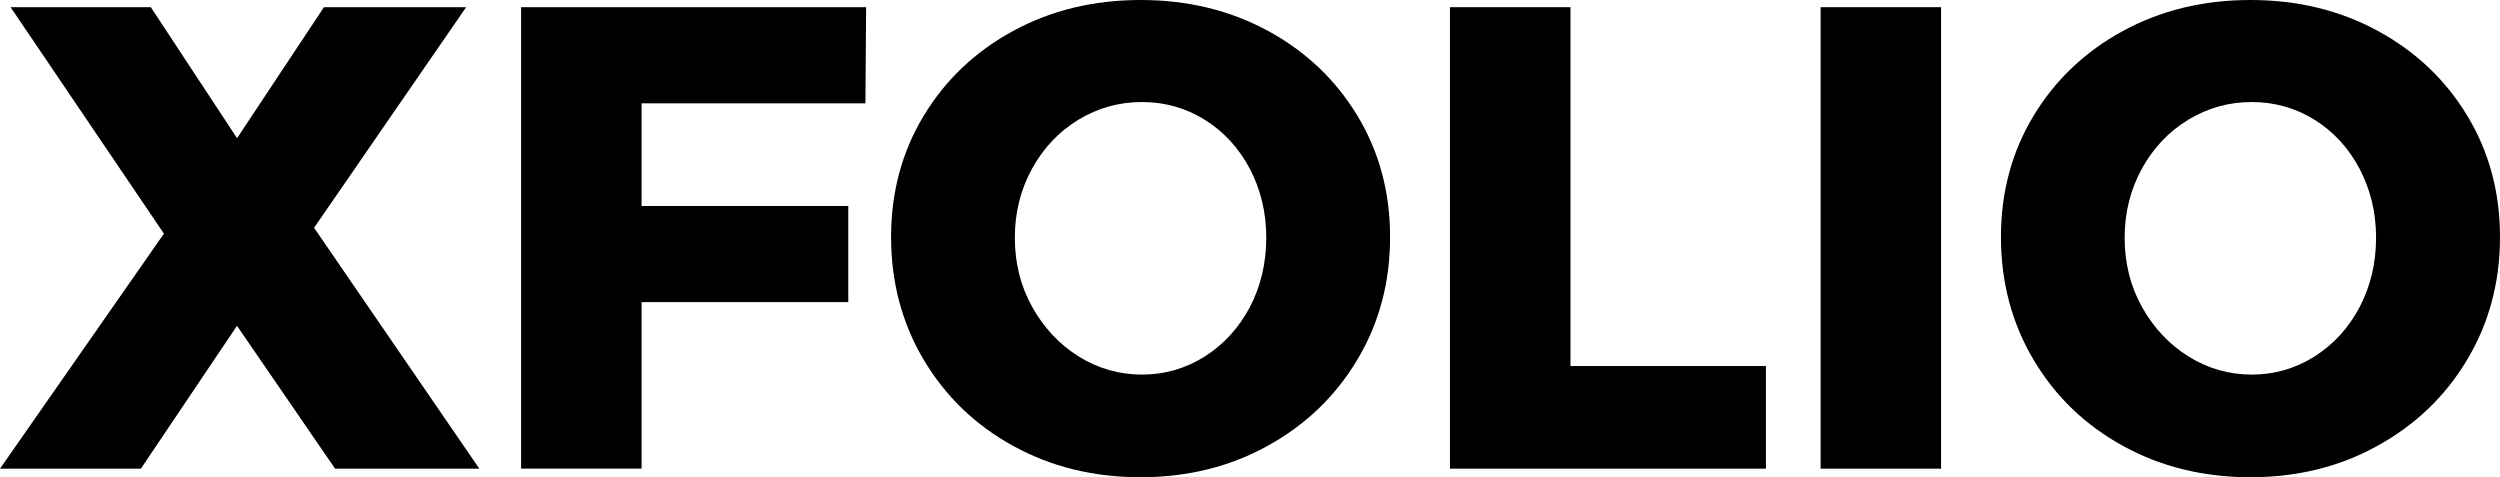 <?xml version="1.0" encoding="utf-8"?>
<!-- Generator: Adobe Illustrator 14.0.0, SVG Export Plug-In . SVG Version: 6.00 Build 43363)  -->
<!DOCTYPE svg PUBLIC "-//W3C//DTD SVG 1.1//EN" "http://www.w3.org/Graphics/SVG/1.1/DTD/svg11.dtd">
<svg version="1.1" id="Capa_1" xmlns="http://www.w3.org/2000/svg" xmlns:xlink="http://www.w3.org/1999/xlink" x="0px" y="0px"
	 width="45.571px" height="8.7px" viewBox="0 0.363 45.571 8.7" enable-background="new 0 0.363 45.571 8.7" xml:space="preserve">
<g>
	<path d="M0.193,0.494h2.556l1.572,2.388l1.584-2.388h2.592L5.725,4.515l3.012,4.391H6.108L4.32,6.302L2.568,8.906H0l2.988-4.284
		L0.193,0.494z"/>
	<g>
		<path d="M9.499,0.494h6.289l-0.013,1.752h-4.08v1.872h3.768v1.752h-3.768v3.035H9.499V0.494z"/>
		<path d="M23.114,0.926c0.691,0.376,1.235,0.893,1.631,1.549c0.396,0.655,0.594,1.392,0.594,2.208c0,0.823-0.197,1.567-0.594,2.231
			c-0.396,0.666-0.939,1.189-1.631,1.572c-0.693,0.385-1.467,0.576-2.322,0.576c-0.856,0-1.631-0.189-2.322-0.57
			c-0.692-0.379-1.236-0.904-1.633-1.572c-0.396-0.668-0.594-1.414-0.594-2.237c0-0.816,0.198-1.553,0.594-2.208
			c0.396-0.656,0.94-1.173,1.633-1.549c0.691-0.376,1.466-0.563,2.322-0.563C21.647,0.363,22.42,0.55,23.114,0.926z M19.657,2.546
			c-0.355,0.216-0.638,0.515-0.846,0.895s-0.312,0.798-0.312,1.254c0,0.463,0.105,0.885,0.318,1.266
			c0.213,0.379,0.494,0.68,0.846,0.9c0.353,0.219,0.736,0.33,1.152,0.33s0.799-0.111,1.146-0.33c0.348-0.221,0.621-0.521,0.822-0.9
			c0.199-0.381,0.299-0.803,0.299-1.266c0-0.456-0.1-0.874-0.299-1.254c-0.201-0.38-0.475-0.679-0.822-0.895
			s-0.73-0.323-1.146-0.323S20.013,2.33,19.657,2.546z"/>
		<path d="M26.431,0.494h2.196v6.541h3.563v1.871h-5.76V0.494z"/>
		<path d="M33.187,0.494h2.196v8.412h-2.196V0.494z"/>
		<path d="M43.344,0.926c0.691,0.376,1.236,0.893,1.632,1.549c0.396,0.655,0.595,1.392,0.595,2.208c0,0.823-0.199,1.567-0.595,2.231
			c-0.396,0.666-0.94,1.189-1.632,1.572c-0.692,0.385-1.467,0.576-2.322,0.576s-1.63-0.189-2.322-0.57
			c-0.691-0.379-1.236-0.904-1.632-1.572s-0.594-1.414-0.594-2.237c0-0.816,0.198-1.553,0.594-2.208
			c0.396-0.656,0.94-1.173,1.632-1.549c0.692-0.376,1.467-0.563,2.322-0.563C41.879,0.363,42.652,0.55,43.344,0.926z M39.888,2.546
			c-0.356,0.216-0.638,0.515-0.847,0.895c-0.207,0.38-0.312,0.798-0.312,1.254c0,0.463,0.104,0.885,0.317,1.266
			c0.213,0.379,0.494,0.68,0.847,0.9c0.353,0.219,0.735,0.33,1.151,0.33s0.799-0.111,1.146-0.33c0.348-0.221,0.622-0.521,0.822-0.9
			c0.199-0.381,0.3-0.803,0.3-1.266c0-0.456-0.101-0.874-0.3-1.254c-0.2-0.38-0.475-0.679-0.822-0.895s-0.73-0.323-1.146-0.323
			S40.245,2.33,39.888,2.546z"/>
	</g>
</g>
</svg>
